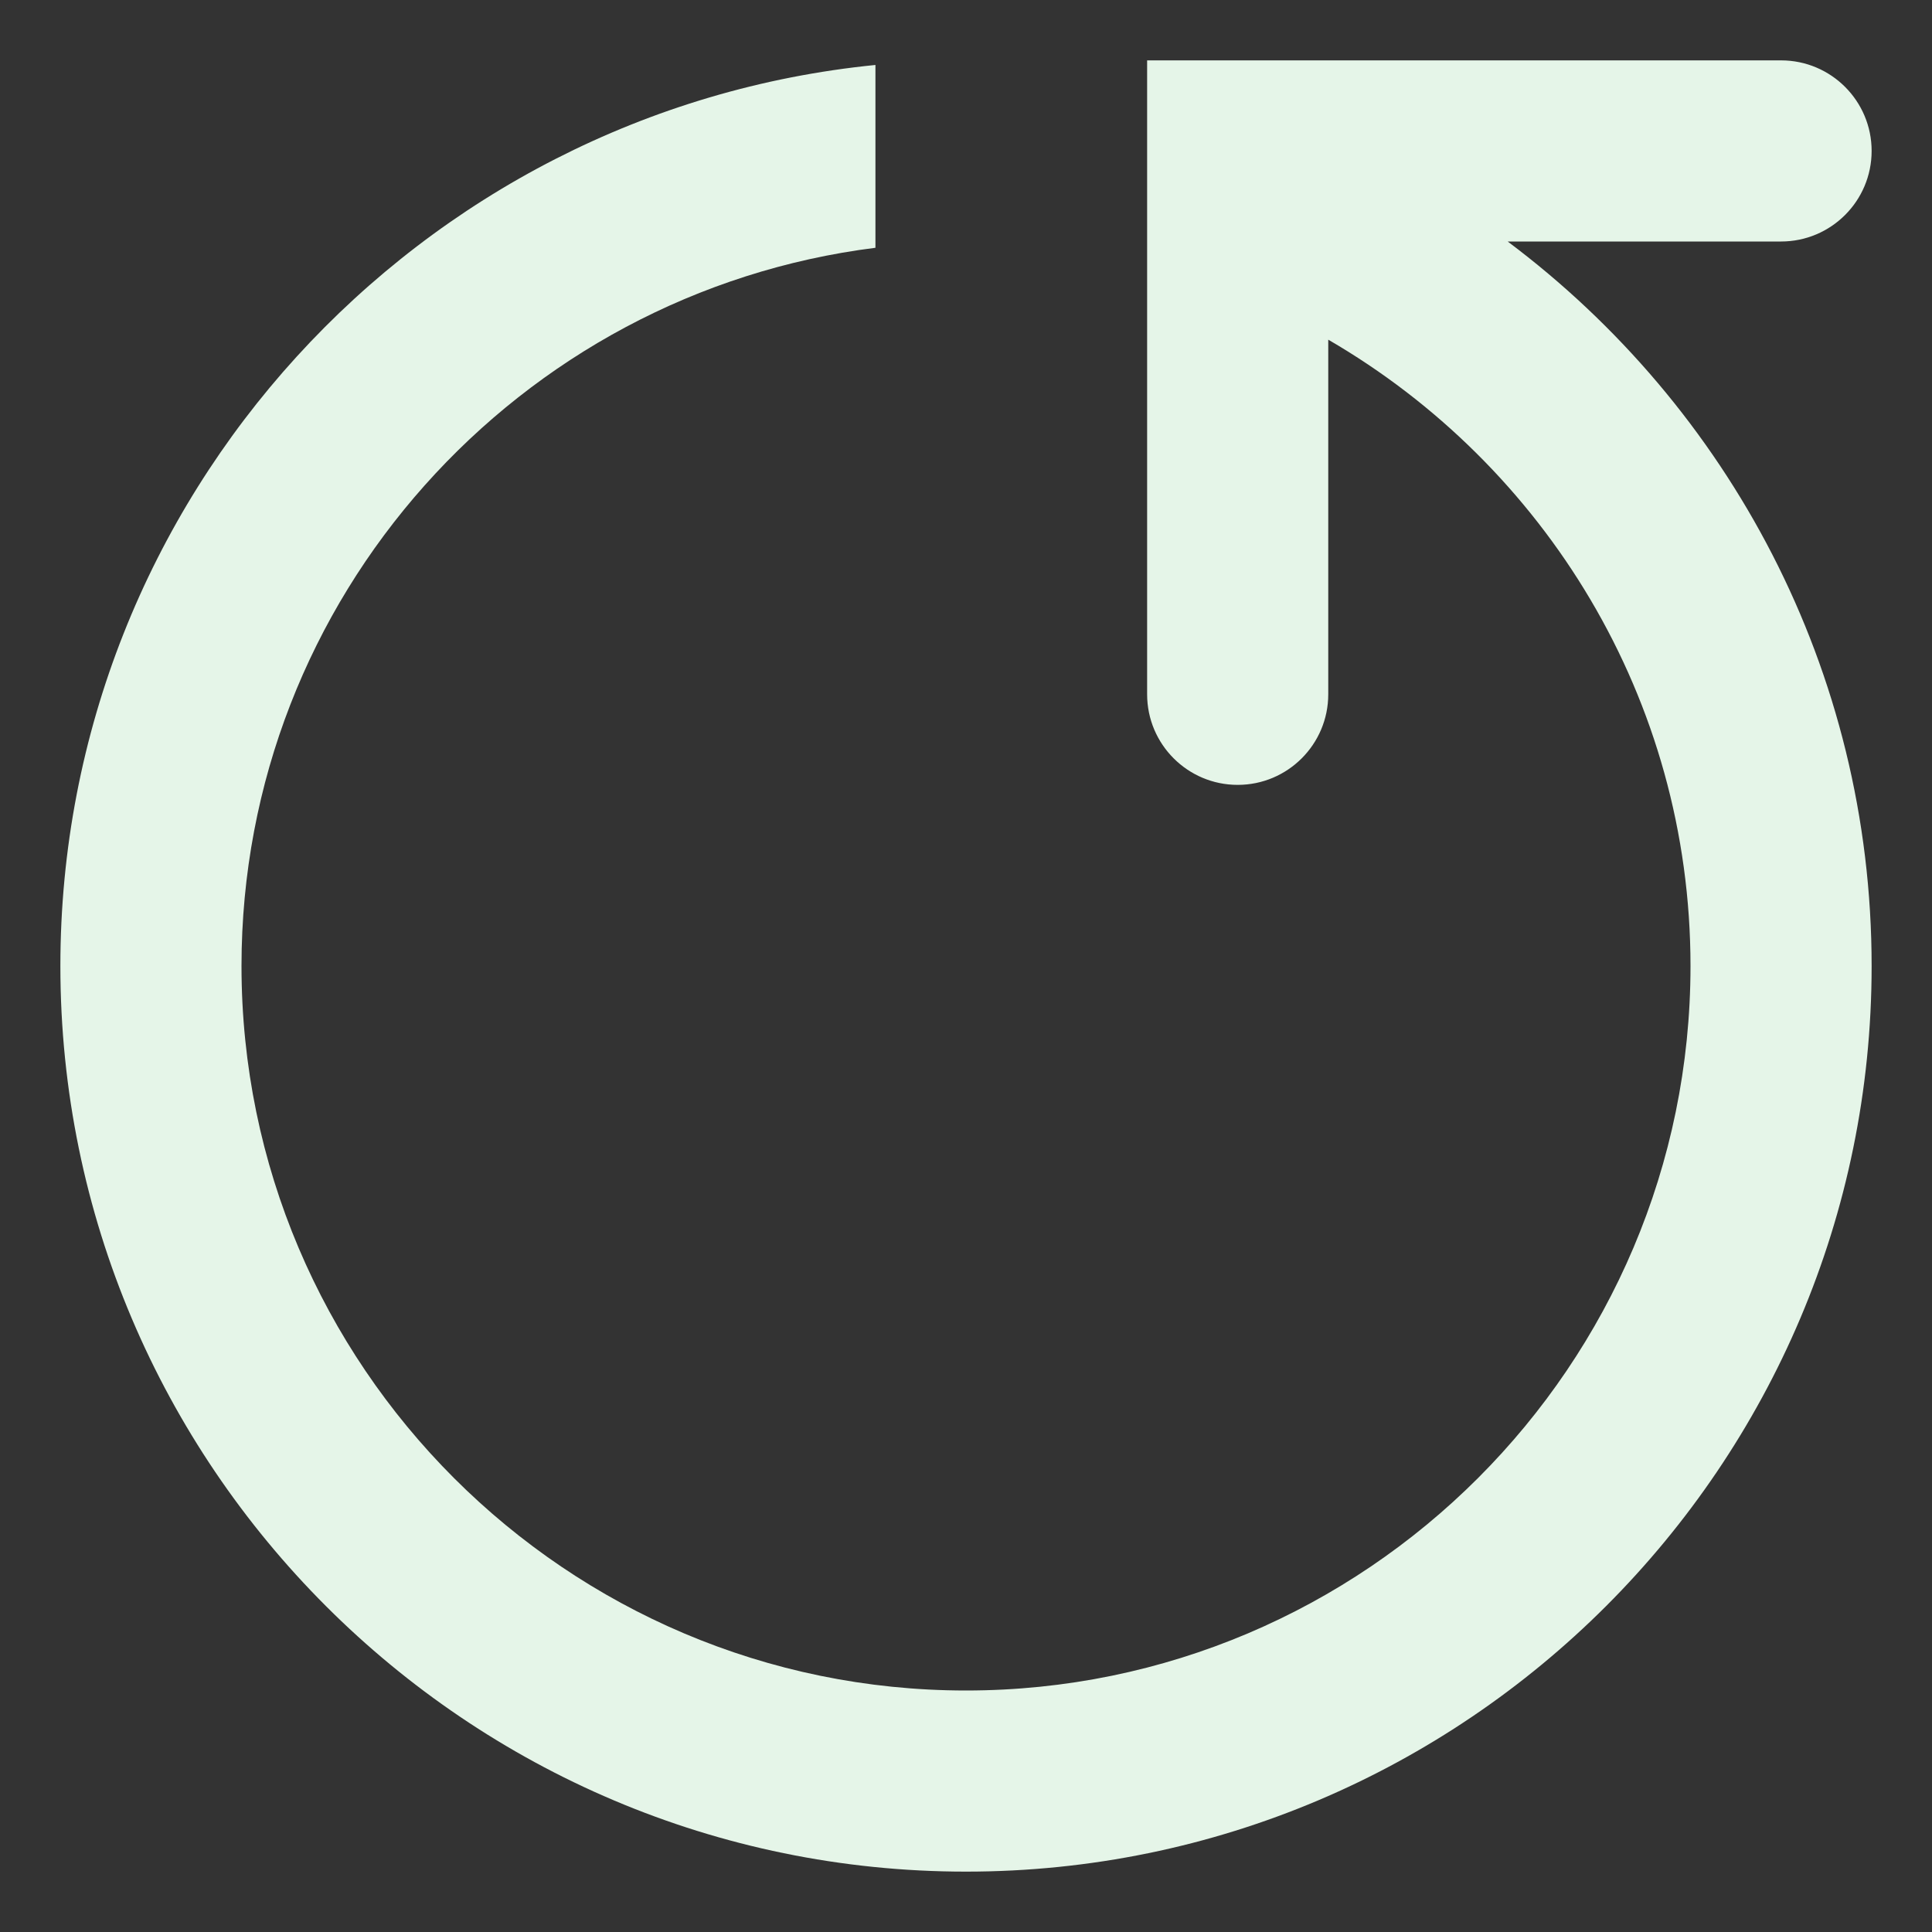 <svg xmlns="http://www.w3.org/2000/svg" width="16" height="16" fill="none" viewBox="0 0 16 16"><rect x="0" y="0" width="16" height="16" fill="#333333" stroke="none"/><path fill="#E5F5E8" d="M12.486 2H14.75C15.164 2 15.5 1.664 15.5 1.25C15.5 0.836 15.164 0.5 14.75 0.5H9.5V5.75C9.5 6.164 9.836 6.5 10.25 6.5C10.664 6.5 11 6.164 11 5.75V2.813C12.79 3.852 14 5.785 14 8C14 11.308 11.308 14 8 14C4.692 14 2 11.308 2 8C2 4.946 4.295 2.423 7.25 2.052V0.538C3.466 0.915 0.5 4.118 0.5 8C0.5 12.136 3.865 15.5 8 15.5C12.136 15.5 15.5 12.136 15.5 8C15.5 5.547 14.313 3.369 12.486 2Z"/></svg>